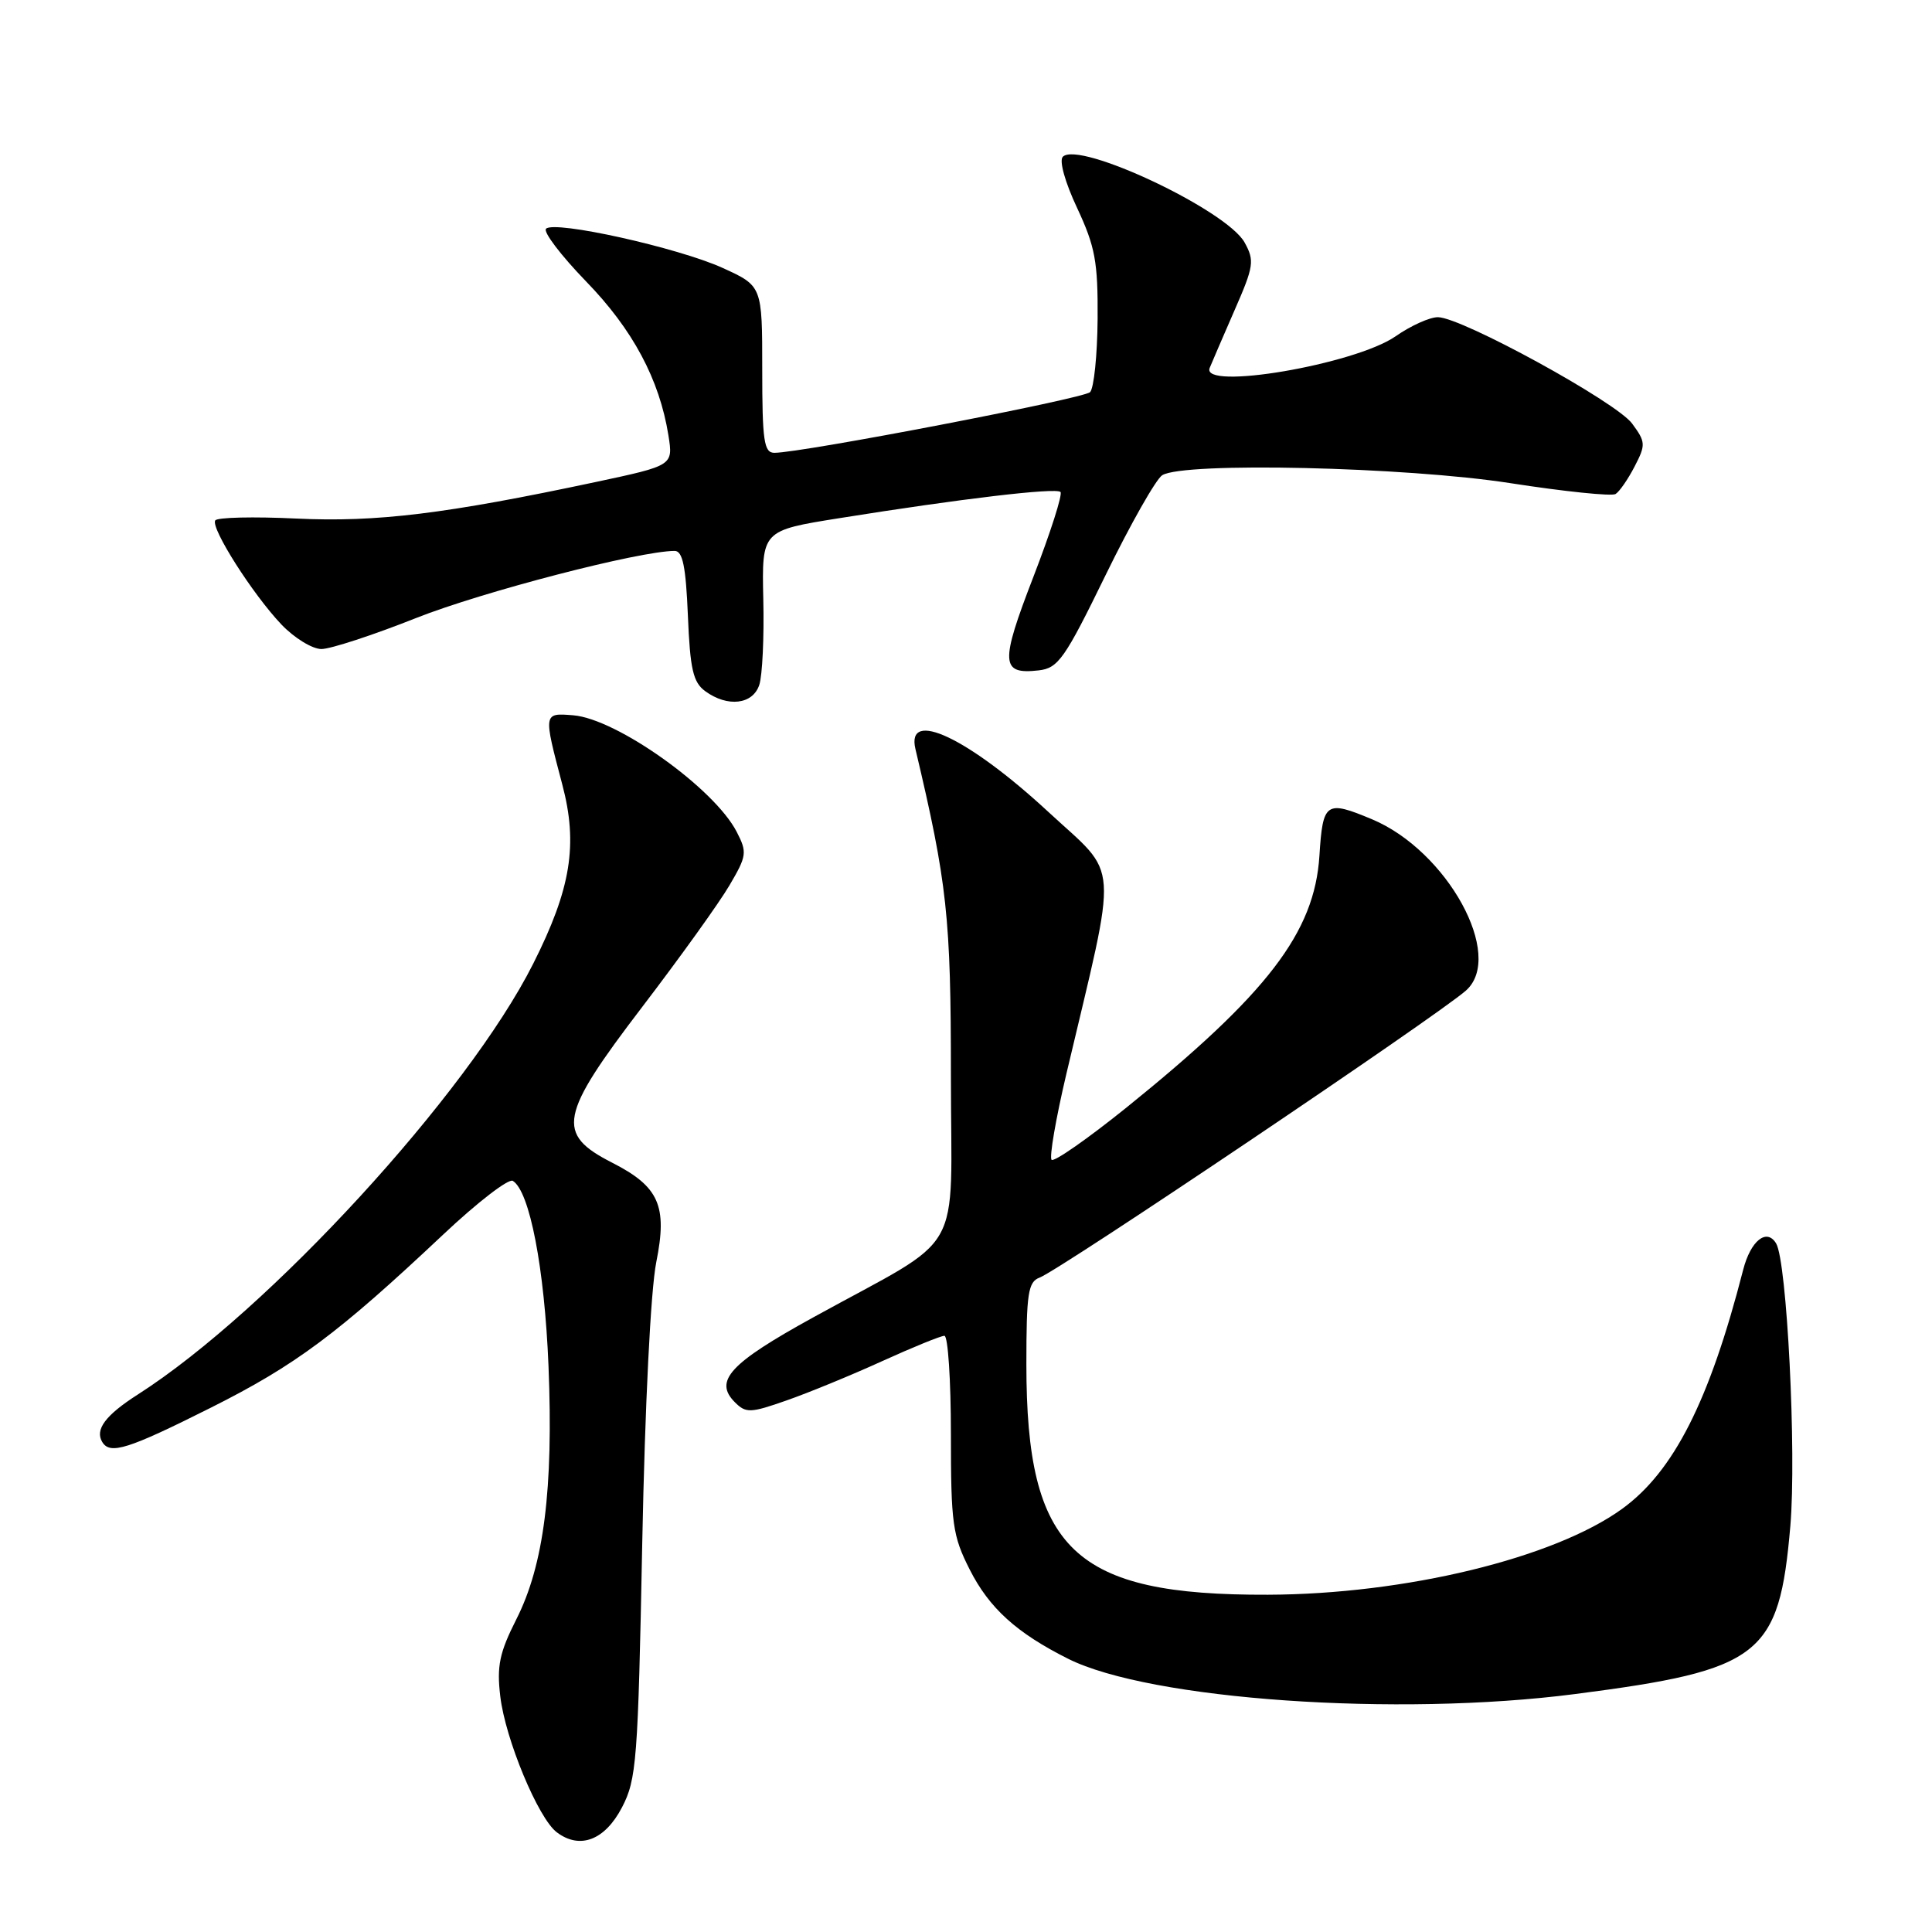<?xml version="1.0" encoding="UTF-8" standalone="no"?>
<!DOCTYPE svg PUBLIC "-//W3C//DTD SVG 1.1//EN" "http://www.w3.org/Graphics/SVG/1.1/DTD/svg11.dtd" >
<svg xmlns="http://www.w3.org/2000/svg" xmlns:xlink="http://www.w3.org/1999/xlink" version="1.1" viewBox="0 0 256 256">
 <g >
 <path fill="currentColor"
d=" M 82.41 239.50 C 84.35 235.78 84.54 233.35 85.10 204.50 C 85.46 186.19 86.22 170.94 86.96 167.24 C 88.46 159.77 87.33 157.23 81.11 154.06 C 73.62 150.24 74.08 147.85 85.10 133.42 C 90.11 126.86 95.31 119.62 96.66 117.31 C 98.96 113.40 99.02 112.94 97.61 110.21 C 94.63 104.44 81.73 95.25 75.96 94.78 C 71.98 94.46 71.99 94.42 74.50 103.93 C 76.61 111.89 75.67 117.74 70.65 127.70 C 61.96 144.96 35.60 173.69 18.26 184.78 C 13.96 187.53 12.54 189.44 13.56 191.09 C 14.60 192.78 16.99 192.02 27.91 186.54 C 39.18 180.89 44.75 176.74 58.72 163.59 C 63.24 159.33 67.39 156.13 67.95 156.47 C 70.19 157.85 72.15 168.03 72.68 181.00 C 73.34 197.32 72.07 207.36 68.42 214.56 C 66.18 218.99 65.81 220.76 66.29 224.78 C 66.96 230.46 71.32 240.94 73.78 242.79 C 76.84 245.10 80.14 243.84 82.41 239.50 Z  M 208.70 224.47 C 233.35 221.29 235.75 219.42 237.23 202.20 C 238.06 192.49 236.78 167.12 235.34 164.75 C 234.09 162.70 231.97 164.40 230.98 168.25 C 226.52 185.62 221.78 194.97 214.94 199.93 C 205.91 206.47 186.19 211.25 168.00 211.31 C 142.26 211.40 136.00 205.42 136.00 180.79 C 136.00 171.37 136.23 169.85 137.75 169.29 C 140.43 168.29 190.52 134.57 194.25 131.25 C 199.42 126.65 191.77 112.72 181.78 108.55 C 175.68 106.00 175.28 106.28 174.83 113.40 C 174.18 123.57 167.95 131.68 149.22 146.79 C 144.11 150.90 139.67 154.00 139.34 153.68 C 139.02 153.35 139.90 148.23 141.30 142.29 C 148.19 113.16 148.42 116.38 138.91 107.58 C 128.31 97.77 120.02 93.85 121.30 99.25 C 125.52 117.06 126.00 121.51 126.00 142.58 C 126.00 167.11 128.17 163.31 107.74 174.57 C 96.69 180.65 94.55 182.98 97.38 185.81 C 98.84 187.27 99.43 187.25 104.24 185.56 C 107.13 184.55 112.83 182.21 116.89 180.36 C 120.96 178.51 124.67 177.00 125.14 177.00 C 125.61 177.00 126.00 182.86 126.00 190.03 C 126.00 201.93 126.22 203.49 128.49 207.97 C 131.07 213.08 134.70 216.37 141.52 219.79 C 152.36 225.23 185.17 227.52 208.70 224.47 Z  M 100.61 90.75 C 101.02 89.51 101.26 84.41 101.14 79.40 C 100.94 70.30 100.94 70.30 111.22 68.66 C 127.33 66.08 139.93 64.59 140.52 65.19 C 140.82 65.49 139.20 70.56 136.92 76.46 C 132.50 87.90 132.59 89.40 137.63 88.83 C 140.22 88.53 141.08 87.31 146.50 76.20 C 149.80 69.44 153.18 63.48 154.00 62.97 C 156.85 61.19 186.24 61.86 200.13 64.02 C 207.28 65.13 213.55 65.78 214.07 65.46 C 214.59 65.14 215.73 63.49 216.60 61.80 C 218.09 58.93 218.06 58.56 216.26 56.12 C 214.16 53.27 193.72 42.07 190.55 42.03 C 189.48 42.01 186.94 43.15 184.91 44.57 C 179.51 48.30 159.07 51.78 160.29 48.75 C 160.57 48.06 162.05 44.63 163.58 41.12 C 166.15 35.26 166.25 34.54 164.91 32.12 C 162.52 27.83 142.98 18.62 140.83 20.77 C 140.32 21.28 141.12 24.15 142.73 27.57 C 145.12 32.69 145.49 34.70 145.44 42.26 C 145.40 47.08 144.95 51.44 144.44 51.96 C 143.57 52.83 106.24 60.00 102.61 60.00 C 101.23 60.00 101.00 58.43 101.00 48.94 C 101.00 37.89 101.00 37.89 95.75 35.50 C 89.81 32.81 73.48 29.18 72.35 30.31 C 71.95 30.72 74.33 33.85 77.65 37.28 C 83.85 43.66 87.38 50.27 88.57 57.69 C 89.20 61.68 89.20 61.68 78.98 63.86 C 59.04 68.10 49.91 69.22 39.24 68.71 C 33.60 68.44 28.78 68.55 28.52 68.96 C 27.90 69.97 33.48 78.74 37.29 82.75 C 39.00 84.54 41.38 86.00 42.59 86.00 C 43.80 86.00 49.45 84.15 55.14 81.89 C 63.92 78.41 84.75 73.00 89.40 73.00 C 90.46 73.00 90.88 75.08 91.15 81.58 C 91.44 88.67 91.84 90.41 93.44 91.58 C 96.41 93.75 99.75 93.36 100.61 90.75 Z "/>
</g>
</svg>